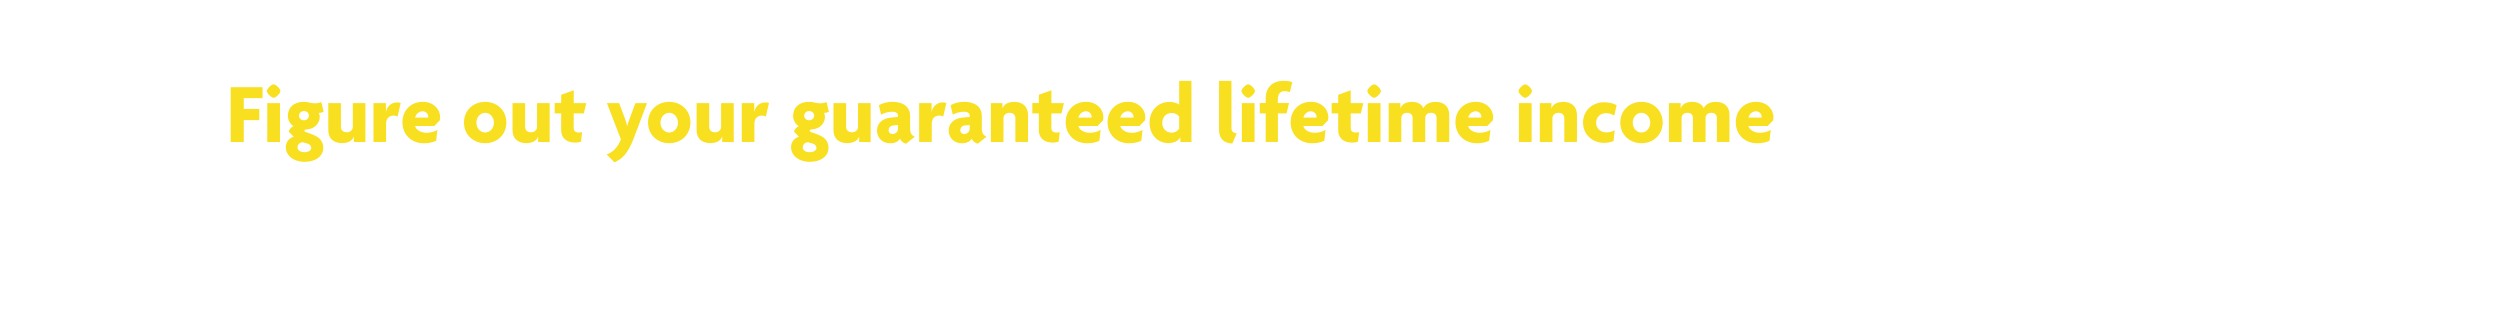 <?xml version="1.0" encoding="utf-8"?>
<!-- Generator: Adobe Illustrator 24.0.0, SVG Export Plug-In . SVG Version: 6.00 Build 0)  -->
<svg version="1.1" id="Layer_1" xmlns="http://www.w3.org/2000/svg" xmlns:xlink="http://www.w3.org/1999/xlink" x="0px" y="0px"
	 viewBox="0 0 728 90" style="enable-background:new 0 0 728 90;" xml:space="preserve">
<style type="text/css">
	.st0{fill:#F8DF1F;}
</style>
<g>
	<path class="st0" d="M70.98,28.58v3.15h4.52v3.25h-4.52v6.37h-3.8V25.4h9.27v3.17H70.98z"/>
	<path class="st0" d="M79.68,28.48c-0.65,0-1.97-1.32-1.97-1.97c0-0.65,1.32-1.95,1.97-1.95s1.97,1.3,1.97,1.95
		C81.66,27.15,80.33,28.48,79.68,28.48z M77.83,41.35V30.03h3.7v11.32H77.83z"/>
	<path class="st0" d="M88.73,47.12c-3.3,0-5.5-1.88-5.5-4.25c0-1.72,1.15-2.75,2.32-3.05l-1.45-1.45c0.1-0.73,0.73-1.35,1.38-1.62
		c-0.85-0.52-1.65-1.6-1.65-3.02c0-2.4,1.72-4.07,4.67-4.07c0.68,0,1.2,0.1,1.67,0.23c0.5,0.12,1.05,0.2,1.62,0.2
		c0.62,0,1.27-0.15,1.77-0.37l0.68,2.8c-0.35,0.2-0.9,0.37-1.4,0.35c0.12,0.23,0.27,0.75,0.27,1.15c0,1.9-1.5,3.5-3.7,3.65
		c-0.45,0.02-0.75,0.12-0.75,0.42c0,0.12,0.1,0.27,0.3,0.35l1.75,0.62c2.22,0.8,3.42,1.92,3.42,4
		C94.16,45.37,92.03,47.12,88.73,47.12z M89.51,41.8l-1.35-0.37c-0.88,0.02-1.52,0.65-1.52,1.47c0,0.77,0.67,1.42,2,1.42
		c1.3,0,2-0.6,2-1.25C90.63,42.55,90.23,42,89.51,41.8z M88.51,32.33c-0.82,0-1.45,0.62-1.45,1.35c0,0.75,0.62,1.35,1.45,1.35
		c0.8,0,1.45-0.6,1.45-1.35C89.96,32.95,89.36,32.33,88.51,32.33z"/>
	<path class="st0" d="M103.06,41.35V39.8h-0.02c-0.45,1.2-1.65,1.87-3.47,1.87c-2.47,0-3.97-1.37-3.97-3.77v-7.87h3.67v6.95
		c0,0.82,0.57,1.55,1.7,1.55c1.1,0,1.77-0.73,1.77-1.62v-6.87h3.67v11.32H103.06z"/>
	<path class="st0" d="M115.78,33.92c-0.23-0.12-0.73-0.27-1.1-0.27c-1.17,0-2.25,0.62-2.25,2.42v5.27h-3.67V30.03h3.62v2.52h0.03
		c0.37-1.77,1.7-2.72,3.22-2.72c0.35,0,0.77,0.05,1.05,0.15L115.78,33.92z"/>
	<path class="st0" d="M128.06,35.05l-1.62,1.65h-5.55c0.17,0.92,1.42,1.97,3.35,1.97c1.17,0,2.37-0.35,3.12-0.85l-0.35,3.15
		c-0.85,0.45-2.15,0.75-3.6,0.75c-3.45,0-6.22-2.4-6.22-6.1c0-3.65,2.65-5.97,5.9-5.97c3.15,0,5.07,2.17,5.07,4.52
		C128.16,34.45,128.11,34.82,128.06,35.05z M123.08,32.4c-1.07,0-1.97,0.82-2.2,1.85h3.82c0-0.08,0.02-0.15,0.02-0.25
		C124.73,33.23,124.06,32.4,123.08,32.4z"/>
	<path class="st0" d="M141.28,41.7c-3.42,0-6.17-2.42-6.17-6.02s2.75-6.02,6.17-6.02c3.4,0,6.17,2.42,6.17,6.02
		S144.68,41.7,141.28,41.7z M141.28,32.85c-1.37,0-2.55,1.2-2.55,2.87c0,1.67,1.17,2.87,2.55,2.87c1.35,0,2.55-1.2,2.55-2.87
		C143.83,34.05,142.63,32.85,141.28,32.85z"/>
	<path class="st0" d="M156.71,41.35V39.8h-0.02c-0.45,1.2-1.65,1.87-3.47,1.87c-2.47,0-3.97-1.37-3.97-3.77v-7.87h3.67v6.95
		c0,0.82,0.57,1.55,1.7,1.55c1.1,0,1.77-0.73,1.77-1.62v-6.87h3.67v11.32H156.71z"/>
	<path class="st0" d="M170.01,33.03h-2.95v4.2c0,0.97,0.52,1.37,1.5,1.37c0.43,0,0.67-0.02,0.95-0.15l-0.32,2.77
		c-0.35,0.17-0.97,0.3-1.7,0.3c-2.55,0-4.07-1.35-4.07-3.6v-4.9h-1.9v-3h1.9V27.6l3.65-1.32v3.75h3.65L170.01,33.03z"/>
	<path class="st0" d="M184.56,40.22c-1.72,4.55-3.52,6.2-5.65,7.02L176.66,45c1.82-0.7,3.22-2.02,4.15-4.42l-4.07-10.55h3.55
		l1.65,4.4c0.25,0.65,0.5,1.42,0.67,2.22h0.05c0.23-0.77,0.48-1.57,0.73-2.22l1.65-4.4h3.37L184.56,40.22z"/>
	<path class="st0" d="M194.88,41.7c-3.42,0-6.17-2.42-6.17-6.02s2.75-6.02,6.17-6.02c3.4,0,6.17,2.42,6.17,6.02
		S198.28,41.7,194.88,41.7z M194.88,32.85c-1.37,0-2.55,1.2-2.55,2.87c0,1.67,1.17,2.87,2.55,2.87c1.35,0,2.55-1.2,2.55-2.87
		C197.43,34.05,196.23,32.85,194.88,32.85z"/>
	<path class="st0" d="M210.31,41.35V39.8h-0.02c-0.45,1.2-1.65,1.87-3.47,1.87c-2.47,0-3.97-1.37-3.97-3.77v-7.87h3.67v6.95
		c0,0.82,0.57,1.55,1.7,1.55c1.1,0,1.77-0.73,1.77-1.62v-6.87h3.67v11.32H210.31z"/>
	<path class="st0" d="M223.03,33.92c-0.23-0.12-0.72-0.27-1.1-0.27c-1.17,0-2.25,0.62-2.25,2.42v5.27h-3.67V30.03h3.62v2.52h0.03
		c0.37-1.77,1.7-2.72,3.22-2.72c0.35,0,0.77,0.05,1.05,0.15L223.03,33.92z"/>
	<path class="st0" d="M235.86,47.12c-3.3,0-5.5-1.88-5.5-4.25c0-1.72,1.15-2.75,2.32-3.05l-1.45-1.45c0.1-0.73,0.73-1.35,1.38-1.62
		c-0.85-0.52-1.65-1.6-1.65-3.02c0-2.4,1.72-4.07,4.67-4.07c0.67,0,1.2,0.1,1.67,0.23c0.5,0.12,1.05,0.2,1.62,0.2
		c0.62,0,1.27-0.15,1.77-0.37l0.67,2.8c-0.35,0.2-0.9,0.37-1.4,0.35c0.12,0.23,0.27,0.75,0.27,1.15c0,1.9-1.5,3.5-3.7,3.65
		c-0.45,0.02-0.75,0.12-0.75,0.42c0,0.12,0.1,0.27,0.3,0.35l1.75,0.62c2.22,0.8,3.42,1.92,3.42,4
		C241.28,45.37,239.16,47.12,235.86,47.12z M236.63,41.8l-1.35-0.37c-0.88,0.02-1.52,0.65-1.52,1.47c0,0.77,0.67,1.42,2,1.42
		c1.3,0,2-0.6,2-1.25C237.76,42.55,237.36,42,236.63,41.8z M235.63,32.33c-0.82,0-1.45,0.62-1.45,1.35c0,0.75,0.62,1.35,1.45,1.35
		c0.8,0,1.45-0.6,1.45-1.35C237.08,32.95,236.48,32.33,235.63,32.33z"/>
	<path class="st0" d="M250.18,41.35V39.8h-0.02c-0.45,1.2-1.65,1.87-3.47,1.87c-2.47,0-3.97-1.37-3.97-3.77v-7.87h3.67v6.95
		c0,0.82,0.57,1.55,1.7,1.55c1.1,0,1.77-0.73,1.77-1.62v-6.87h3.67v11.32H250.18z"/>
	<path class="st0" d="M263.85,41.85c-0.67-0.15-1.45-0.67-1.75-1.5c-0.5,0.92-1.57,1.37-2.95,1.37c-2,0-3.77-1.4-3.77-3.75
		c0-2.07,1.62-3.47,3.87-3.7l2.25-0.23v-0.38c0-0.67-0.55-1.12-1.77-1.12c-1.1,0-2.32,0.35-3.15,0.88l-0.65-2.77
		c0.92-0.6,2.47-1,3.97-1c3,0,5.12,1.38,5.12,4.1v3.7c0,1.32,0.5,2.02,1.38,2.35L263.85,41.85z M261.51,36.4l-1.37,0.12
		c-0.95,0.07-1.38,0.75-1.38,1.42c0,0.6,0.45,1.1,1.15,1.1c0.87,0,1.6-0.67,1.6-1.65V36.4z"/>
	<path class="st0" d="M274.68,33.92c-0.23-0.12-0.72-0.27-1.1-0.27c-1.17,0-2.25,0.62-2.25,2.42v5.27h-3.67V30.03h3.62v2.52h0.03
		c0.37-1.77,1.7-2.72,3.22-2.72c0.35,0,0.77,0.05,1.05,0.15L274.68,33.92z"/>
	<path class="st0" d="M284.73,41.85c-0.67-0.15-1.45-0.67-1.75-1.5c-0.5,0.92-1.57,1.37-2.95,1.37c-2,0-3.77-1.4-3.77-3.75
		c0-2.07,1.62-3.47,3.87-3.7l2.25-0.23v-0.38c0-0.67-0.55-1.12-1.77-1.12c-1.1,0-2.32,0.35-3.15,0.88l-0.65-2.77
		c0.92-0.6,2.47-1,3.97-1c3,0,5.12,1.38,5.12,4.1v3.7c0,1.32,0.5,2.02,1.38,2.35L284.73,41.85z M282.38,36.4L281,36.52
		c-0.95,0.07-1.37,0.75-1.37,1.42c0,0.6,0.45,1.1,1.15,1.1c0.87,0,1.6-0.67,1.6-1.65V36.4z"/>
	<path class="st0" d="M295.68,41.35V34.4c0-0.82-0.55-1.55-1.67-1.55c-1.1,0-1.8,0.7-1.8,1.6v6.9h-3.67V30.03h3.37v1.52h0.02
		c0.45-1.2,1.62-1.88,3.45-1.88c2.47,0,3.97,1.4,3.97,3.8v7.87H295.68z"/>
	<path class="st0" d="M309.1,33.03h-2.95v4.2c0,0.97,0.52,1.37,1.5,1.37c0.43,0,0.67-0.02,0.95-0.15l-0.32,2.77
		c-0.35,0.17-0.97,0.3-1.7,0.3c-2.55,0-4.07-1.35-4.07-3.6v-4.9h-1.9v-3h1.9V27.6l3.65-1.32v3.75h3.65L309.1,33.03z"/>
	<path class="st0" d="M321.2,35.05l-1.62,1.65h-5.55c0.17,0.92,1.42,1.97,3.35,1.97c1.17,0,2.37-0.35,3.12-0.85l-0.35,3.15
		c-0.85,0.45-2.15,0.75-3.6,0.75c-3.45,0-6.22-2.4-6.22-6.1c0-3.65,2.65-5.97,5.9-5.97c3.15,0,5.07,2.17,5.07,4.52
		C321.3,34.45,321.25,34.82,321.2,35.05z M316.23,32.4c-1.07,0-1.97,0.82-2.2,1.85h3.82c0-0.08,0.03-0.15,0.03-0.25
		C317.88,33.23,317.2,32.4,316.23,32.4z"/>
	<path class="st0" d="M333.4,35.05l-1.62,1.65h-5.55c0.17,0.92,1.42,1.97,3.35,1.97c1.17,0,2.37-0.35,3.12-0.85l-0.35,3.15
		c-0.85,0.45-2.15,0.75-3.6,0.75c-3.45,0-6.22-2.4-6.22-6.1c0-3.65,2.65-5.97,5.9-5.97c3.15,0,5.07,2.17,5.07,4.52
		C333.5,34.45,333.45,34.82,333.4,35.05z M328.43,32.4c-1.07,0-1.97,0.82-2.2,1.85h3.82c0-0.08,0.03-0.15,0.03-0.25
		C330.08,33.23,329.4,32.4,328.43,32.4z"/>
	<path class="st0" d="M343.73,41.35v-1.4h-0.02c-0.62,1.15-1.92,1.72-3.5,1.72c-2.77,0-5.45-2.1-5.45-5.97
		c0-3.65,2.6-6.02,5.75-6.02c1.2,0,2.42,0.4,2.87,0.77v-6.9h3.57v17.8H343.73z M343.38,33.92c-0.35-0.47-1.1-1.02-2.22-1.02
		c-1.6,0-2.72,1.25-2.72,2.87s1.12,2.87,2.72,2.87c1.07,0,1.82-0.58,2.22-1.17V33.92z"/>
	<path class="st0" d="M358.85,41.8c-2.32-0.1-3.87-1.3-3.87-4.02V23.55h3.62v13.77c0,0.92,0.52,1.42,1.52,1.5L358.85,41.8z"/>
	<path class="st0" d="M363.48,28.48c-0.65,0-1.97-1.32-1.97-1.97c0-0.65,1.32-1.95,1.97-1.95c0.65,0,1.97,1.3,1.97,1.95
		C365.45,27.15,364.13,28.48,363.48,28.48z M361.63,41.35V30.03h3.7v11.32H361.63z"/>
	<path class="st0" d="M375.63,26.83c-0.42-0.17-1.03-0.3-1.47-0.3c-1.35,0-2.05,0.8-2.05,2.42v1.07h3.25l-0.72,3h-2.52v8.32h-3.55
		v-8.32h-1.72v-3h1.72V28.7c0-3.45,2.22-5.15,5.07-5.15c1.05,0,2.1,0.12,2.67,0.37L375.63,26.83z"/>
	<path class="st0" d="M386.7,35.05l-1.62,1.65h-5.55c0.17,0.92,1.42,1.97,3.35,1.97c1.17,0,2.37-0.35,3.12-0.85l-0.35,3.15
		c-0.85,0.45-2.15,0.75-3.6,0.75c-3.45,0-6.22-2.4-6.22-6.1c0-3.65,2.65-5.97,5.9-5.97c3.15,0,5.07,2.17,5.07,4.52
		C386.8,34.45,386.75,34.82,386.7,35.05z M381.73,32.4c-1.08,0-1.97,0.82-2.2,1.85h3.82c0-0.08,0.03-0.15,0.03-0.25
		C383.38,33.23,382.7,32.4,381.73,32.4z"/>
	<path class="st0" d="M396.28,33.03h-2.95v4.2c0,0.97,0.52,1.37,1.5,1.37c0.42,0,0.67-0.02,0.95-0.15l-0.33,2.77
		c-0.35,0.17-0.97,0.3-1.7,0.3c-2.55,0-4.07-1.35-4.07-3.6v-4.9h-1.9v-3h1.9V27.6l3.65-1.32v3.75h3.65L396.28,33.03z"/>
	<path class="st0" d="M400.15,28.48c-0.65,0-1.97-1.32-1.97-1.97c0-0.65,1.33-1.95,1.97-1.95s1.97,1.3,1.97,1.95
		C402.13,27.15,400.8,28.48,400.15,28.48z M398.3,41.35V30.03h3.7v11.32H398.3z"/>
	<path class="st0" d="M418.33,41.35V34.4c0-0.82-0.4-1.55-1.6-1.55c-1.17,0-1.7,0.7-1.7,1.6v6.9h-3.67V34.4
		c0-0.82-0.4-1.55-1.6-1.55c-1.17,0-1.7,0.7-1.7,1.6v6.9h-3.67V30.03h3.4v1.52h0.02c0.45-1.2,1.58-1.88,3.35-1.88
		c1.62,0,2.85,0.65,3.35,1.85c0.47-1.1,1.8-1.85,3.5-1.85c2.57,0,4,1.4,4,3.8v7.87H418.33z"/>
	<path class="st0" d="M434.7,35.05l-1.62,1.65h-5.55c0.17,0.92,1.42,1.97,3.35,1.97c1.17,0,2.37-0.35,3.12-0.85l-0.35,3.15
		c-0.85,0.45-2.15,0.75-3.6,0.75c-3.45,0-6.22-2.4-6.22-6.1c0-3.65,2.65-5.97,5.9-5.97c3.15,0,5.07,2.17,5.07,4.52
		C434.8,34.45,434.75,34.82,434.7,35.05z M429.73,32.4c-1.08,0-1.97,0.82-2.2,1.85h3.82c0-0.08,0.03-0.15,0.03-0.25
		C431.38,33.23,430.7,32.4,429.73,32.4z"/>
	<path class="st0" d="M444.15,28.48c-0.65,0-1.97-1.32-1.97-1.97c0-0.65,1.33-1.95,1.97-1.95s1.97,1.3,1.97,1.95
		C446.13,27.15,444.8,28.48,444.15,28.48z M442.3,41.35V30.03h3.7v11.32H442.3z"/>
	<path class="st0" d="M455.53,41.35V34.4c0-0.82-0.55-1.55-1.67-1.55c-1.1,0-1.8,0.7-1.8,1.6v6.9h-3.67V30.03h3.37v1.52h0.03
		c0.45-1.2,1.62-1.88,3.45-1.88c2.47,0,3.97,1.4,3.97,3.8v7.87H455.53z"/>
	<path class="st0" d="M470.08,33.67c-0.75-0.47-1.52-0.72-2.42-0.72c-1.6,0-2.88,1.15-2.88,2.8c0,1.62,1.28,2.8,2.95,2.8
		c0.95,0,1.67-0.2,2.47-0.62l-0.33,3.12c-0.75,0.35-1.72,0.55-2.77,0.55c-3.17,0-6.12-2.25-6.12-5.9c0-3.7,2.97-5.92,6.05-5.92
		c1.5,0,2.72,0.3,3.72,0.85L470.08,33.67z"/>
	<path class="st0" d="M478,41.7c-3.42,0-6.17-2.42-6.17-6.02s2.75-6.02,6.17-6.02c3.4,0,6.17,2.42,6.17,6.02S481.4,41.7,478,41.7z
		 M478,32.85c-1.38,0-2.55,1.2-2.55,2.87c0,1.67,1.17,2.87,2.55,2.87c1.35,0,2.55-1.2,2.55-2.87
		C480.55,34.05,479.35,32.85,478,32.85z"/>
	<path class="st0" d="M499.95,41.35V34.4c0-0.82-0.4-1.55-1.6-1.55c-1.17,0-1.7,0.7-1.7,1.6v6.9h-3.67V34.4
		c0-0.82-0.4-1.55-1.6-1.55c-1.17,0-1.7,0.7-1.7,1.6v6.9H486V30.03h3.4v1.52h0.02c0.45-1.2,1.58-1.88,3.35-1.88
		c1.62,0,2.85,0.65,3.35,1.85c0.47-1.1,1.8-1.85,3.5-1.85c2.57,0,4,1.4,4,3.8v7.87H499.95z"/>
	<path class="st0" d="M516.33,35.05l-1.62,1.65h-5.55c0.17,0.92,1.42,1.97,3.35,1.97c1.17,0,2.37-0.35,3.12-0.85l-0.35,3.15
		c-0.85,0.45-2.15,0.75-3.6,0.75c-3.45,0-6.22-2.4-6.22-6.1c0-3.65,2.65-5.97,5.9-5.97c3.15,0,5.07,2.17,5.07,4.52
		C516.42,34.45,516.38,34.82,516.33,35.05z M511.35,32.4c-1.08,0-1.97,0.82-2.2,1.85h3.82c0-0.08,0.03-0.15,0.03-0.25
		C513,33.23,512.33,32.4,511.35,32.4z"/>
</g>
</svg>
